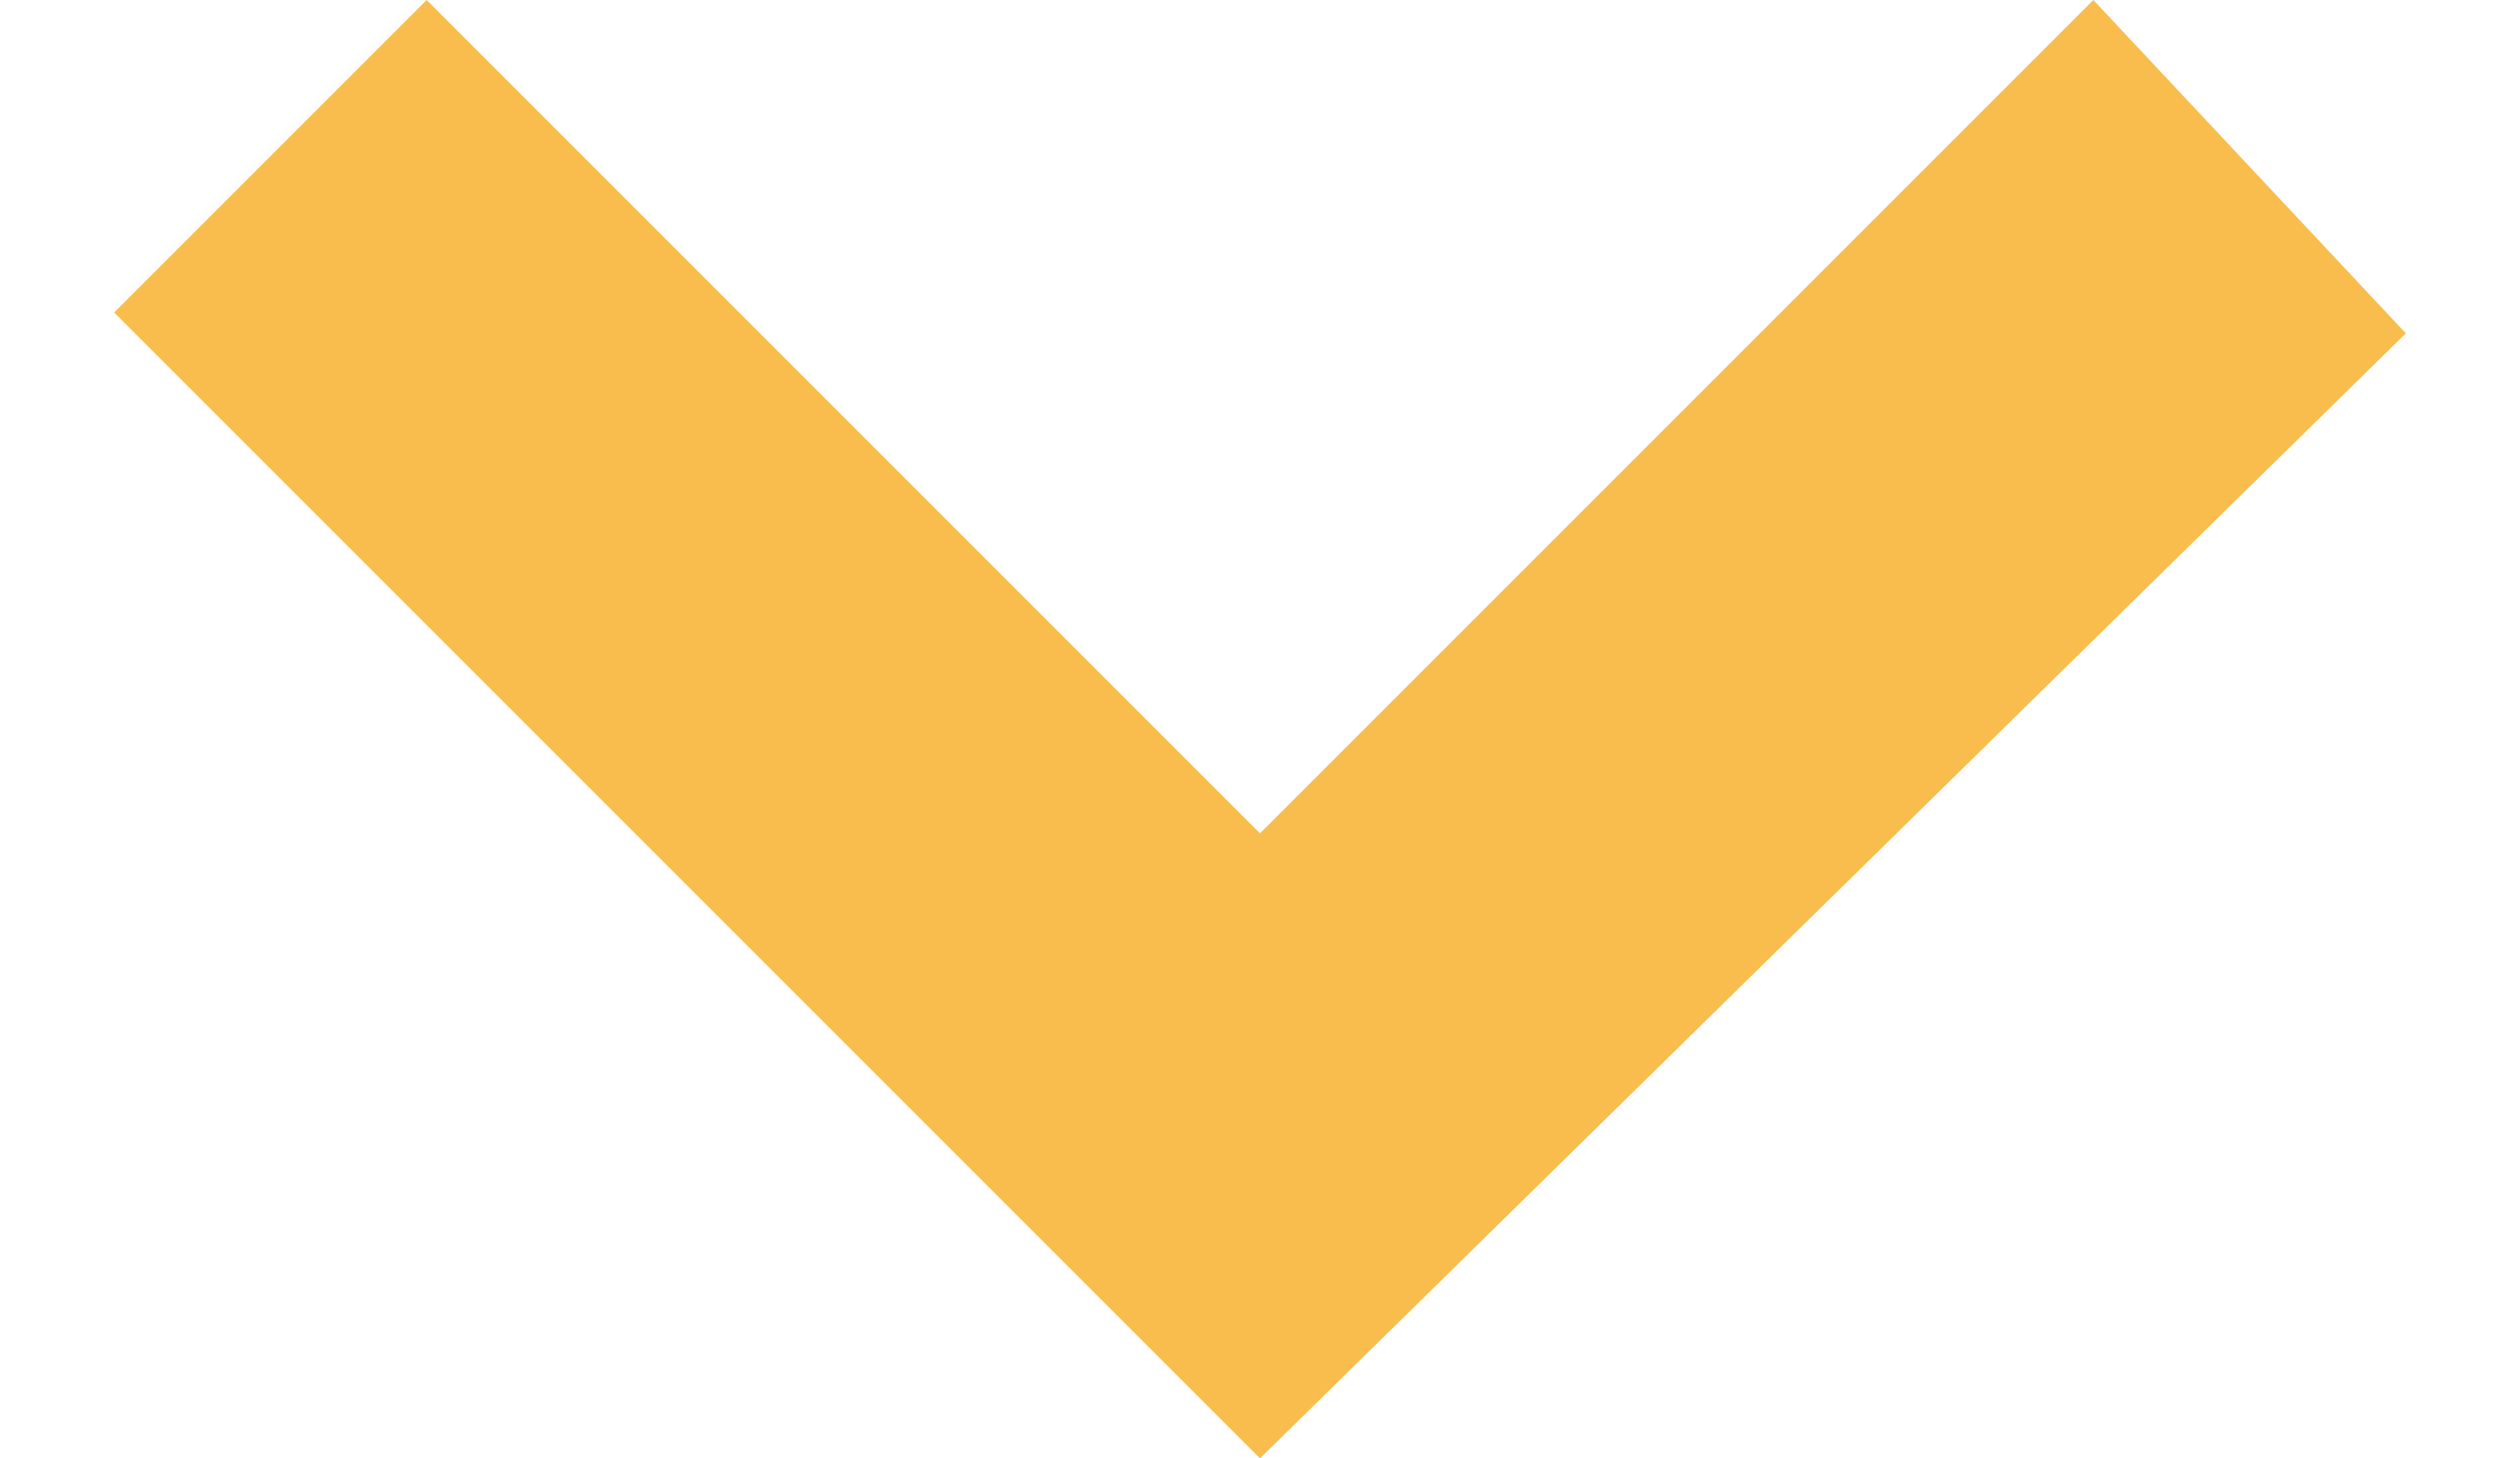 <svg width="12" height="7" viewBox="0 0 12 7" fill="none" xmlns="http://www.w3.org/2000/svg">
<path fill-rule="evenodd" clip-rule="evenodd" d="M6.048 7L0.548 1.5L2.048 0L6.048 4L10.048 0L11.548 1.6L6.048 7Z" fill="#F9BD4D"/>
</svg>
